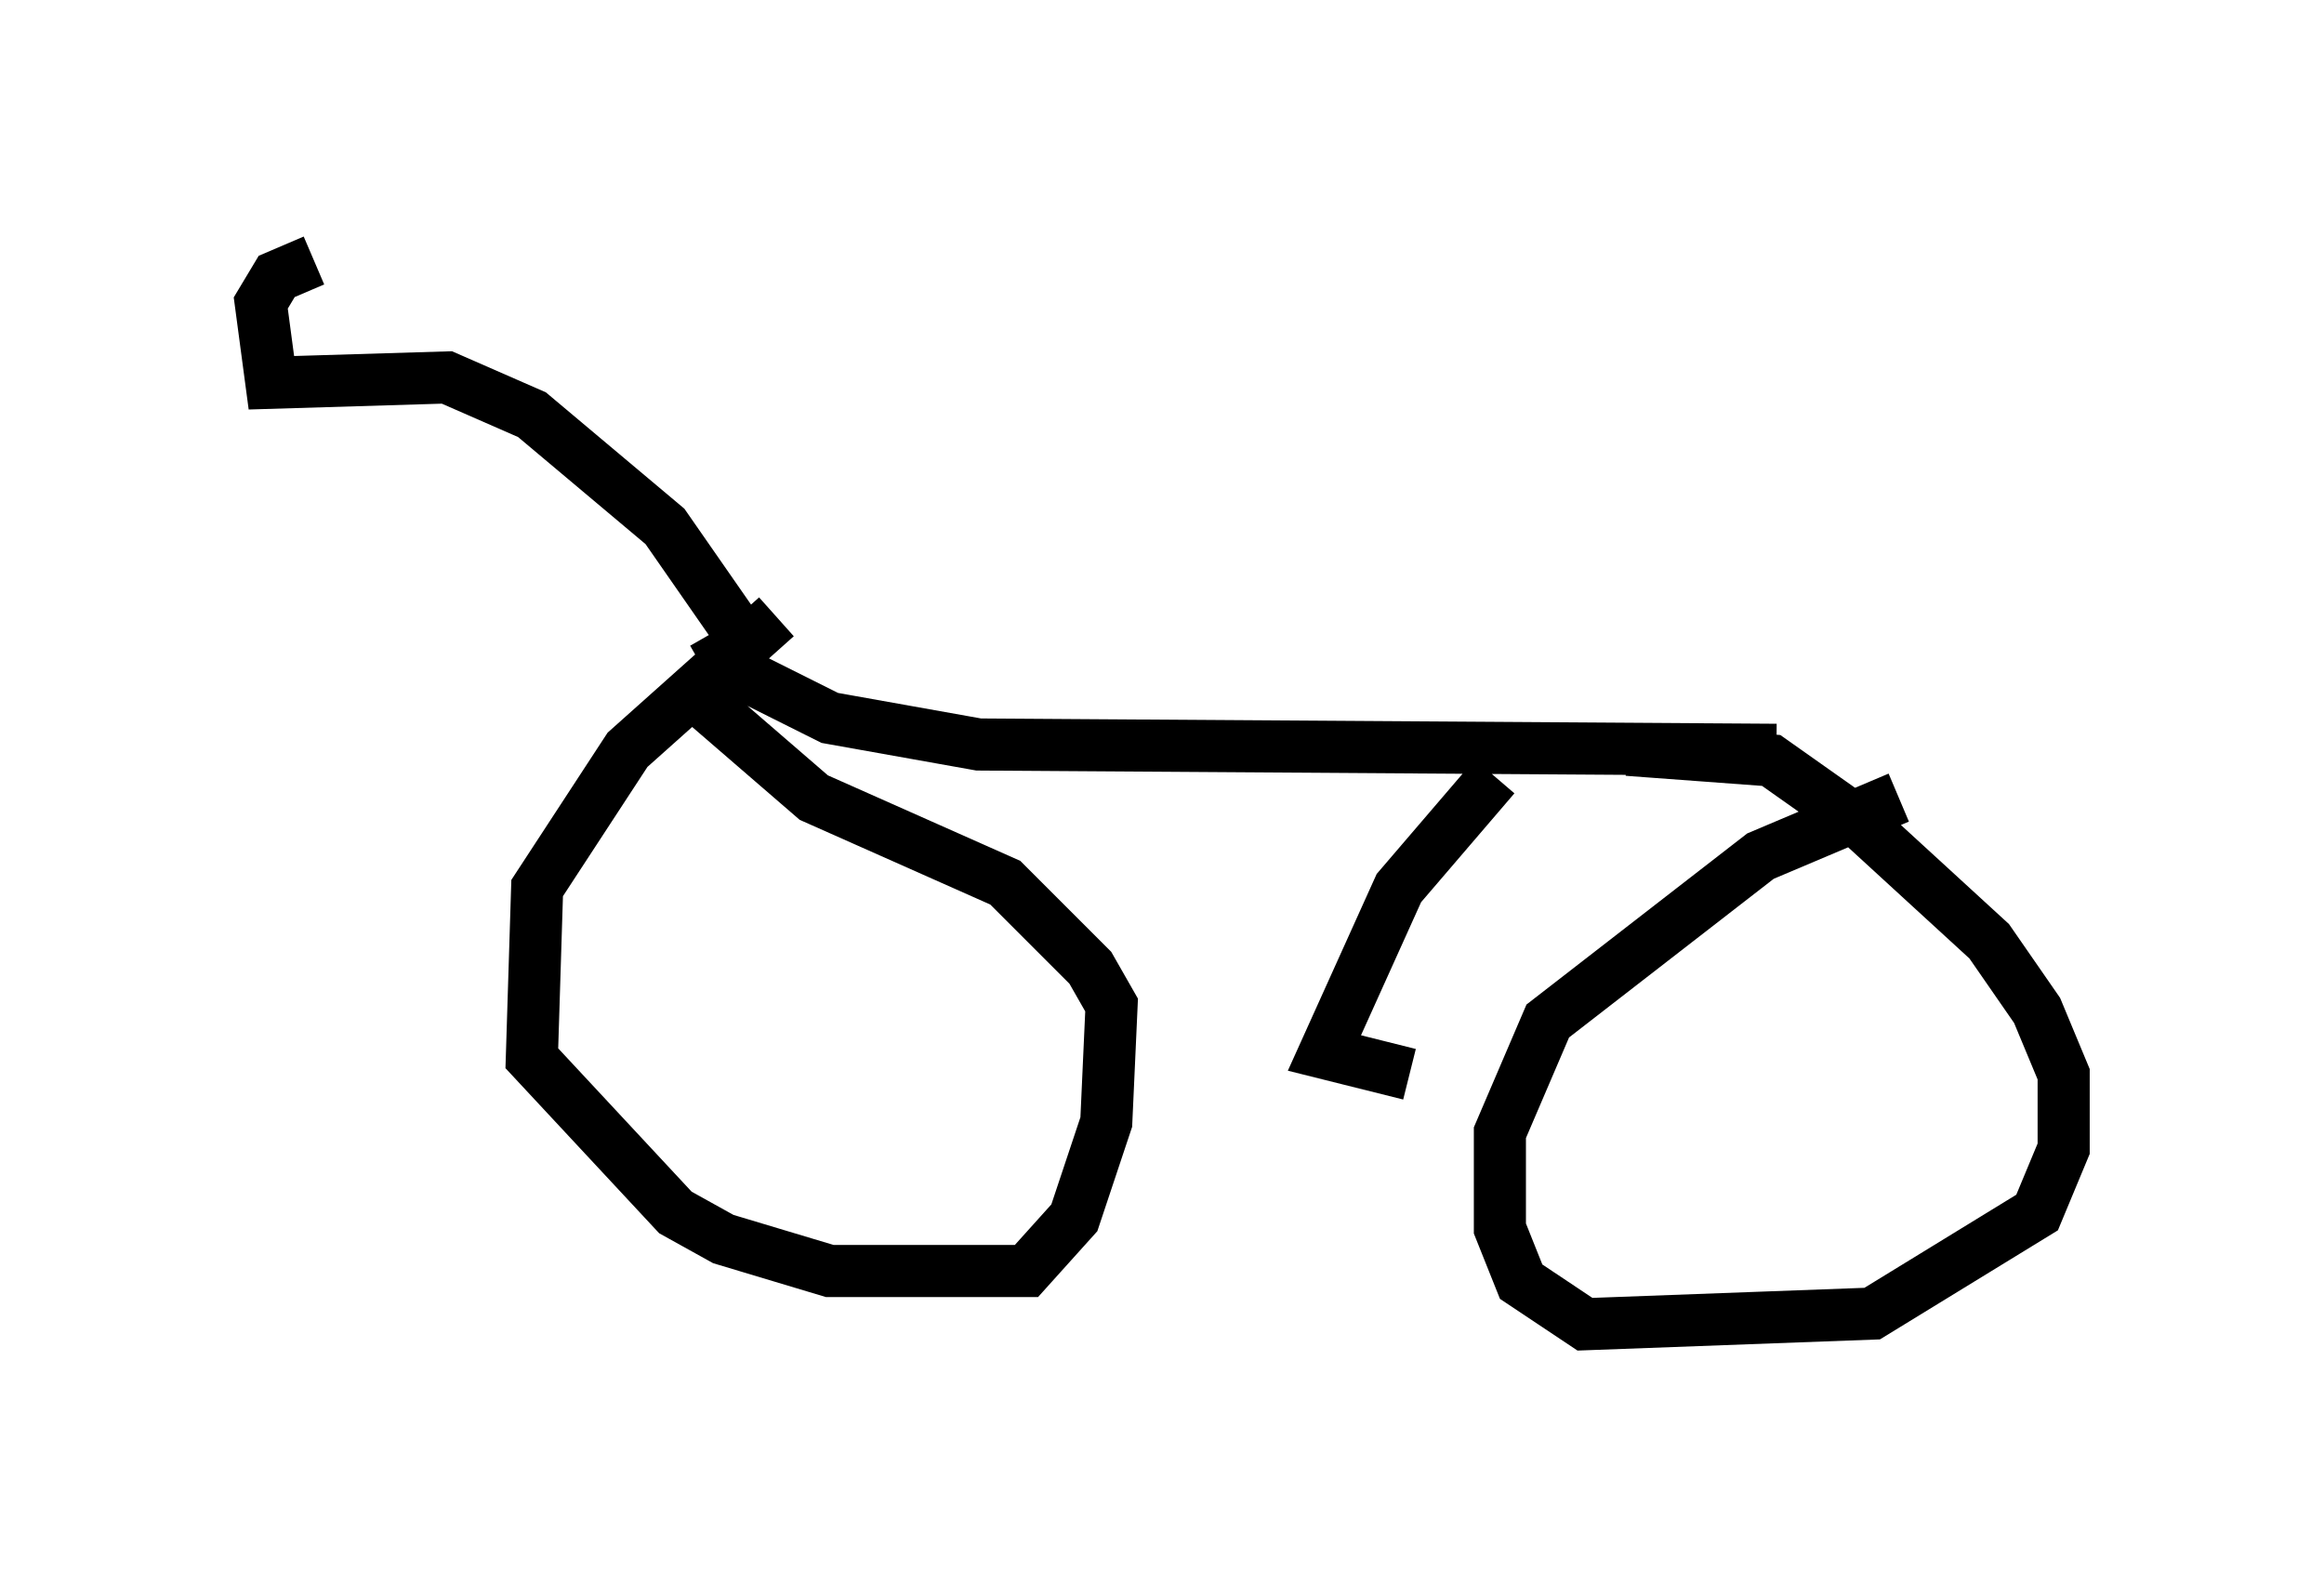 <?xml version="1.0" encoding="utf-8" ?>
<svg baseProfile="full" height="30.417" version="1.1" width="44.607" xmlns="http://www.w3.org/2000/svg" xmlns:ev="http://www.w3.org/2001/xml-events" xmlns:xlink="http://www.w3.org/1999/xlink"><defs /><rect fill="white" height="30.417" width="44.607" x="0" y="0" /><path d="M16.638, 11.635 m-1.735, 0.204 l-2.858, 2.552 -1.735, 2.654 l-0.102, 3.267 2.756, 2.96 l0.919, 0.51 2.042, 0.613 l3.777, 0.0 0.919, -1.021 l0.613, -1.838 0.102, -2.246 l-0.408, -0.715 -1.633, -1.633 l-3.675, -1.633 -2.246, -1.94 m23.071, 1.94 l-2.654, 1.123 -4.083, 3.165 l-0.919, 2.144 0.0, 1.838 l0.408, 1.021 1.225, 0.817 l5.513, -0.204 3.165, -1.94 l0.51, -1.225 0.0, -1.429 l-0.51, -1.225 -0.919, -1.327 l-2.45, -2.246 -1.735, -1.225 l-2.756, -0.204 m-17.559, -2.246 l0.408, 0.715 1.838, 0.919 l2.858, 0.51 15.313, 0.102 m-5.41, 0.51 l-1.838, 2.144 -1.429, 3.165 l1.633, 0.408 m-12.658, -8.167 l-1.633, -2.348 -2.552, -2.144 l-1.633, -0.715 -3.369, 0.102 l-0.204, -1.531 0.306, -0.51 l0.715, -0.306 " fill="none" stroke="black" stroke-width="1" /></svg>